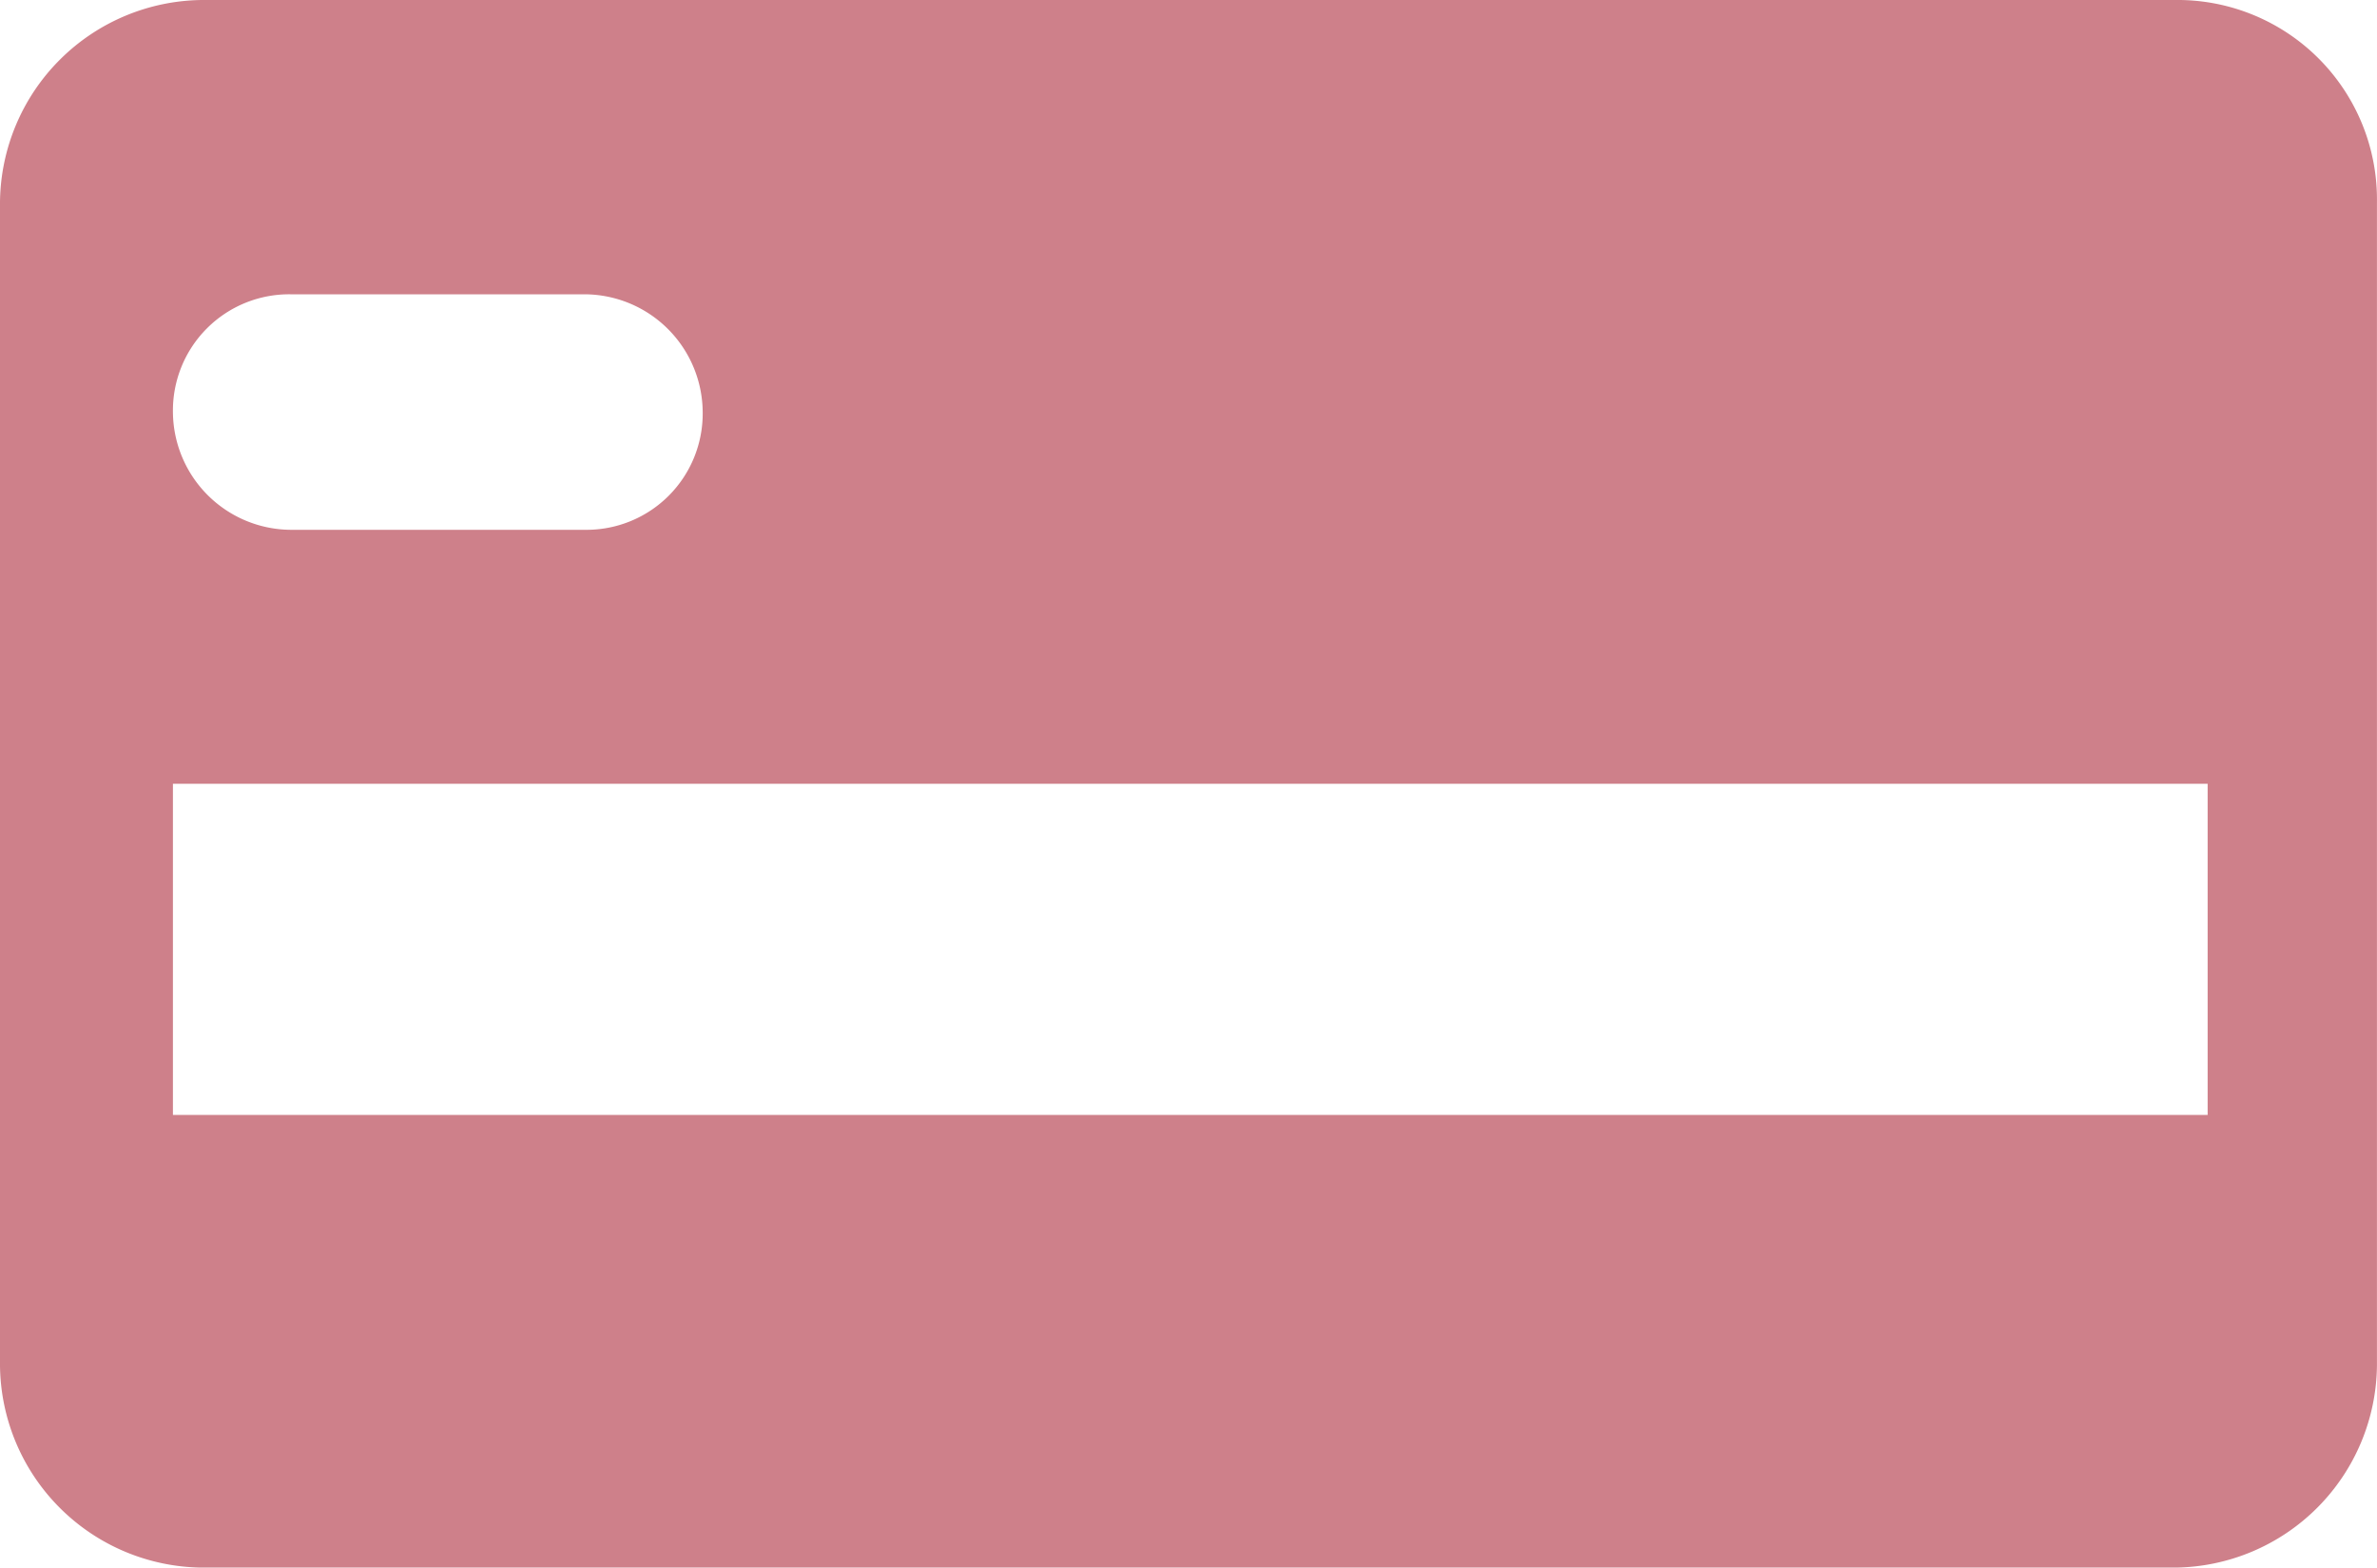 <svg xmlns="http://www.w3.org/2000/svg" width="139.739" height="92.146" viewBox="0 0 139.739 92.146">
  <path id="Path_217" data-name="Path 217" d="M127.836,0H11.9A12,12,0,0,0,0,11.9V80.249a12,12,0,0,0,11.9,11.9H127.836a12,12,0,0,0,11.9-11.9V11.9A11.727,11.727,0,0,0,127.836,0ZM17.088,17.3h17.3a6.97,6.97,0,0,1,6.922,6.922,6.833,6.833,0,0,1-6.922,6.922h-17.3a6.97,6.97,0,0,1-6.922-6.922A6.833,6.833,0,0,1,17.088,17.3ZM129.783,65.54H10.166V46.073H129.783Z" fill="#ce808a"/>
</svg>
